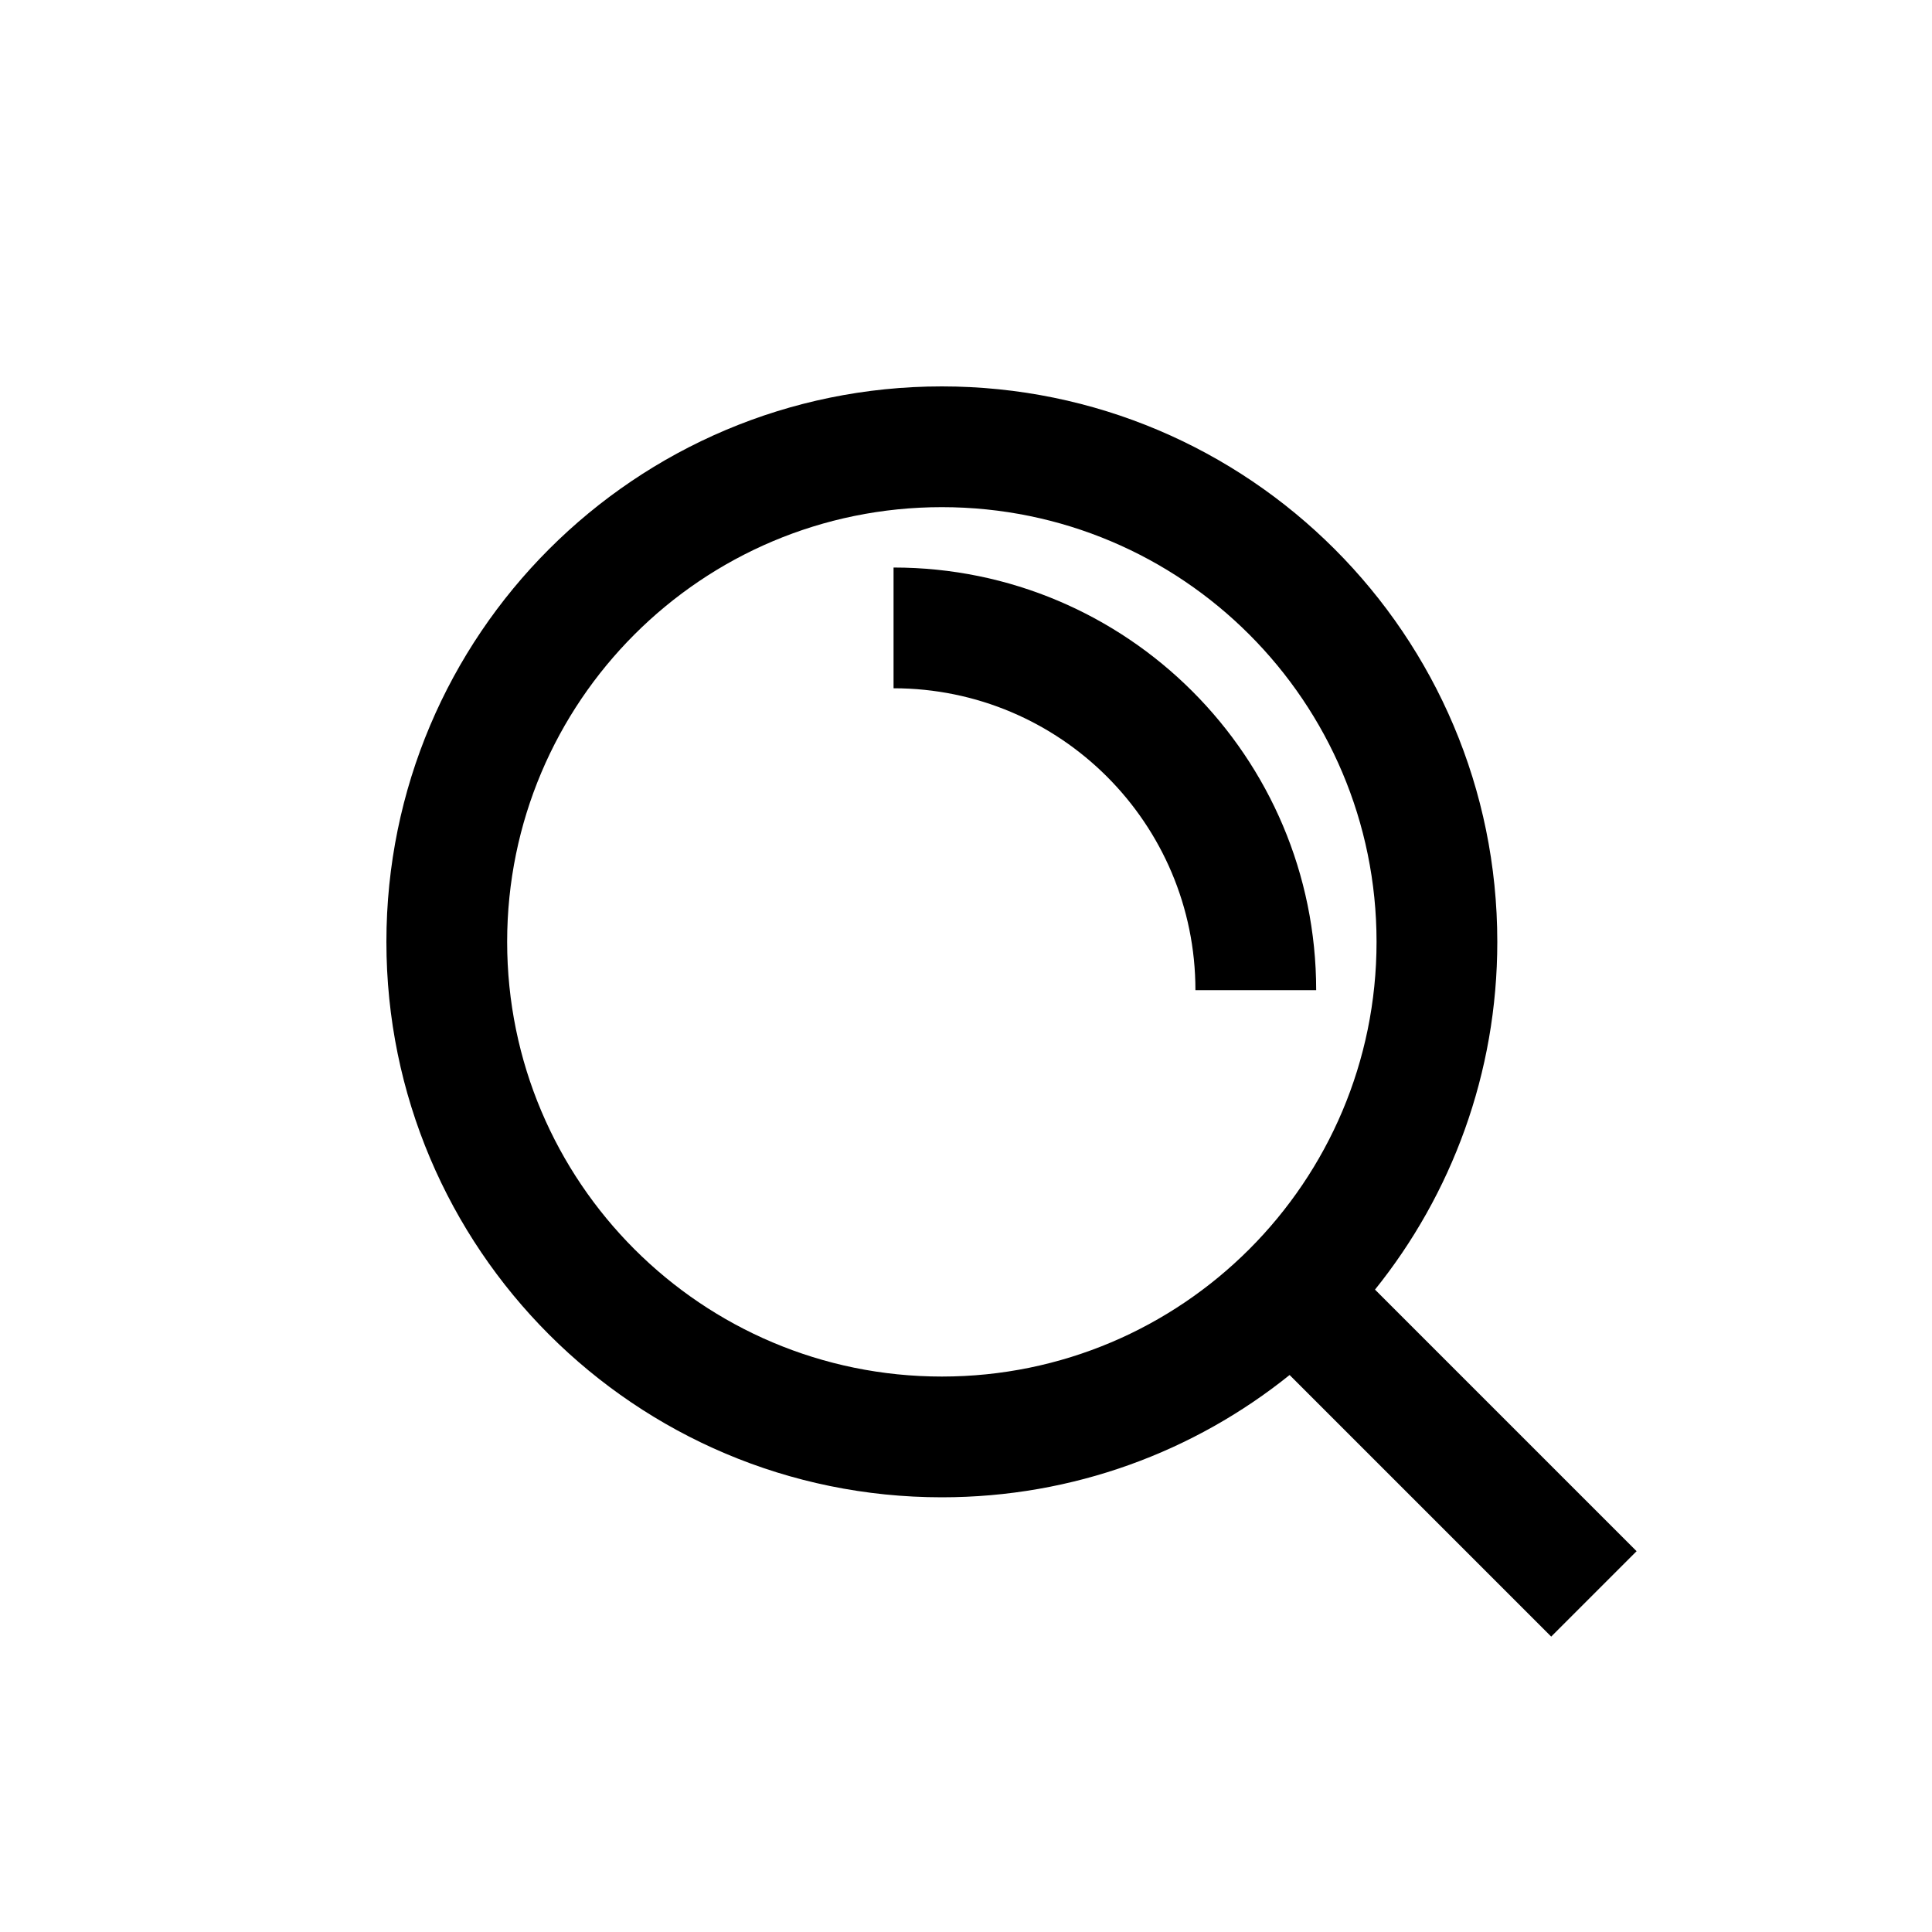 <svg width="40" height="40" viewBox="0 0 40 40" fill="none" xmlns="http://www.w3.org/2000/svg">
<path fill-rule="evenodd" clip-rule="evenodd" d="M19.5 28.5C24.471 28.5 28.5 24.471 28.5 19.5C28.5 14.529 24.471 10.5 19.5 10.5C14.529 10.5 10.5 14.529 10.5 19.5C10.5 24.471 14.529 28.5 19.5 28.5ZM19.5 31C22.225 31 24.729 30.052 26.7 28.468L32.116 33.884L33.884 32.116L28.468 26.7C30.052 24.729 31 22.225 31 19.5C31 13.149 25.851 8 19.5 8C13.149 8 8 13.149 8 19.5C8 25.851 13.149 31 19.5 31ZM18.5 14.25C21.952 14.25 24.75 17.048 24.75 20.5H27.25C27.25 15.668 23.332 11.75 18.5 11.75V14.25Z" fill="black"/>
</svg>
